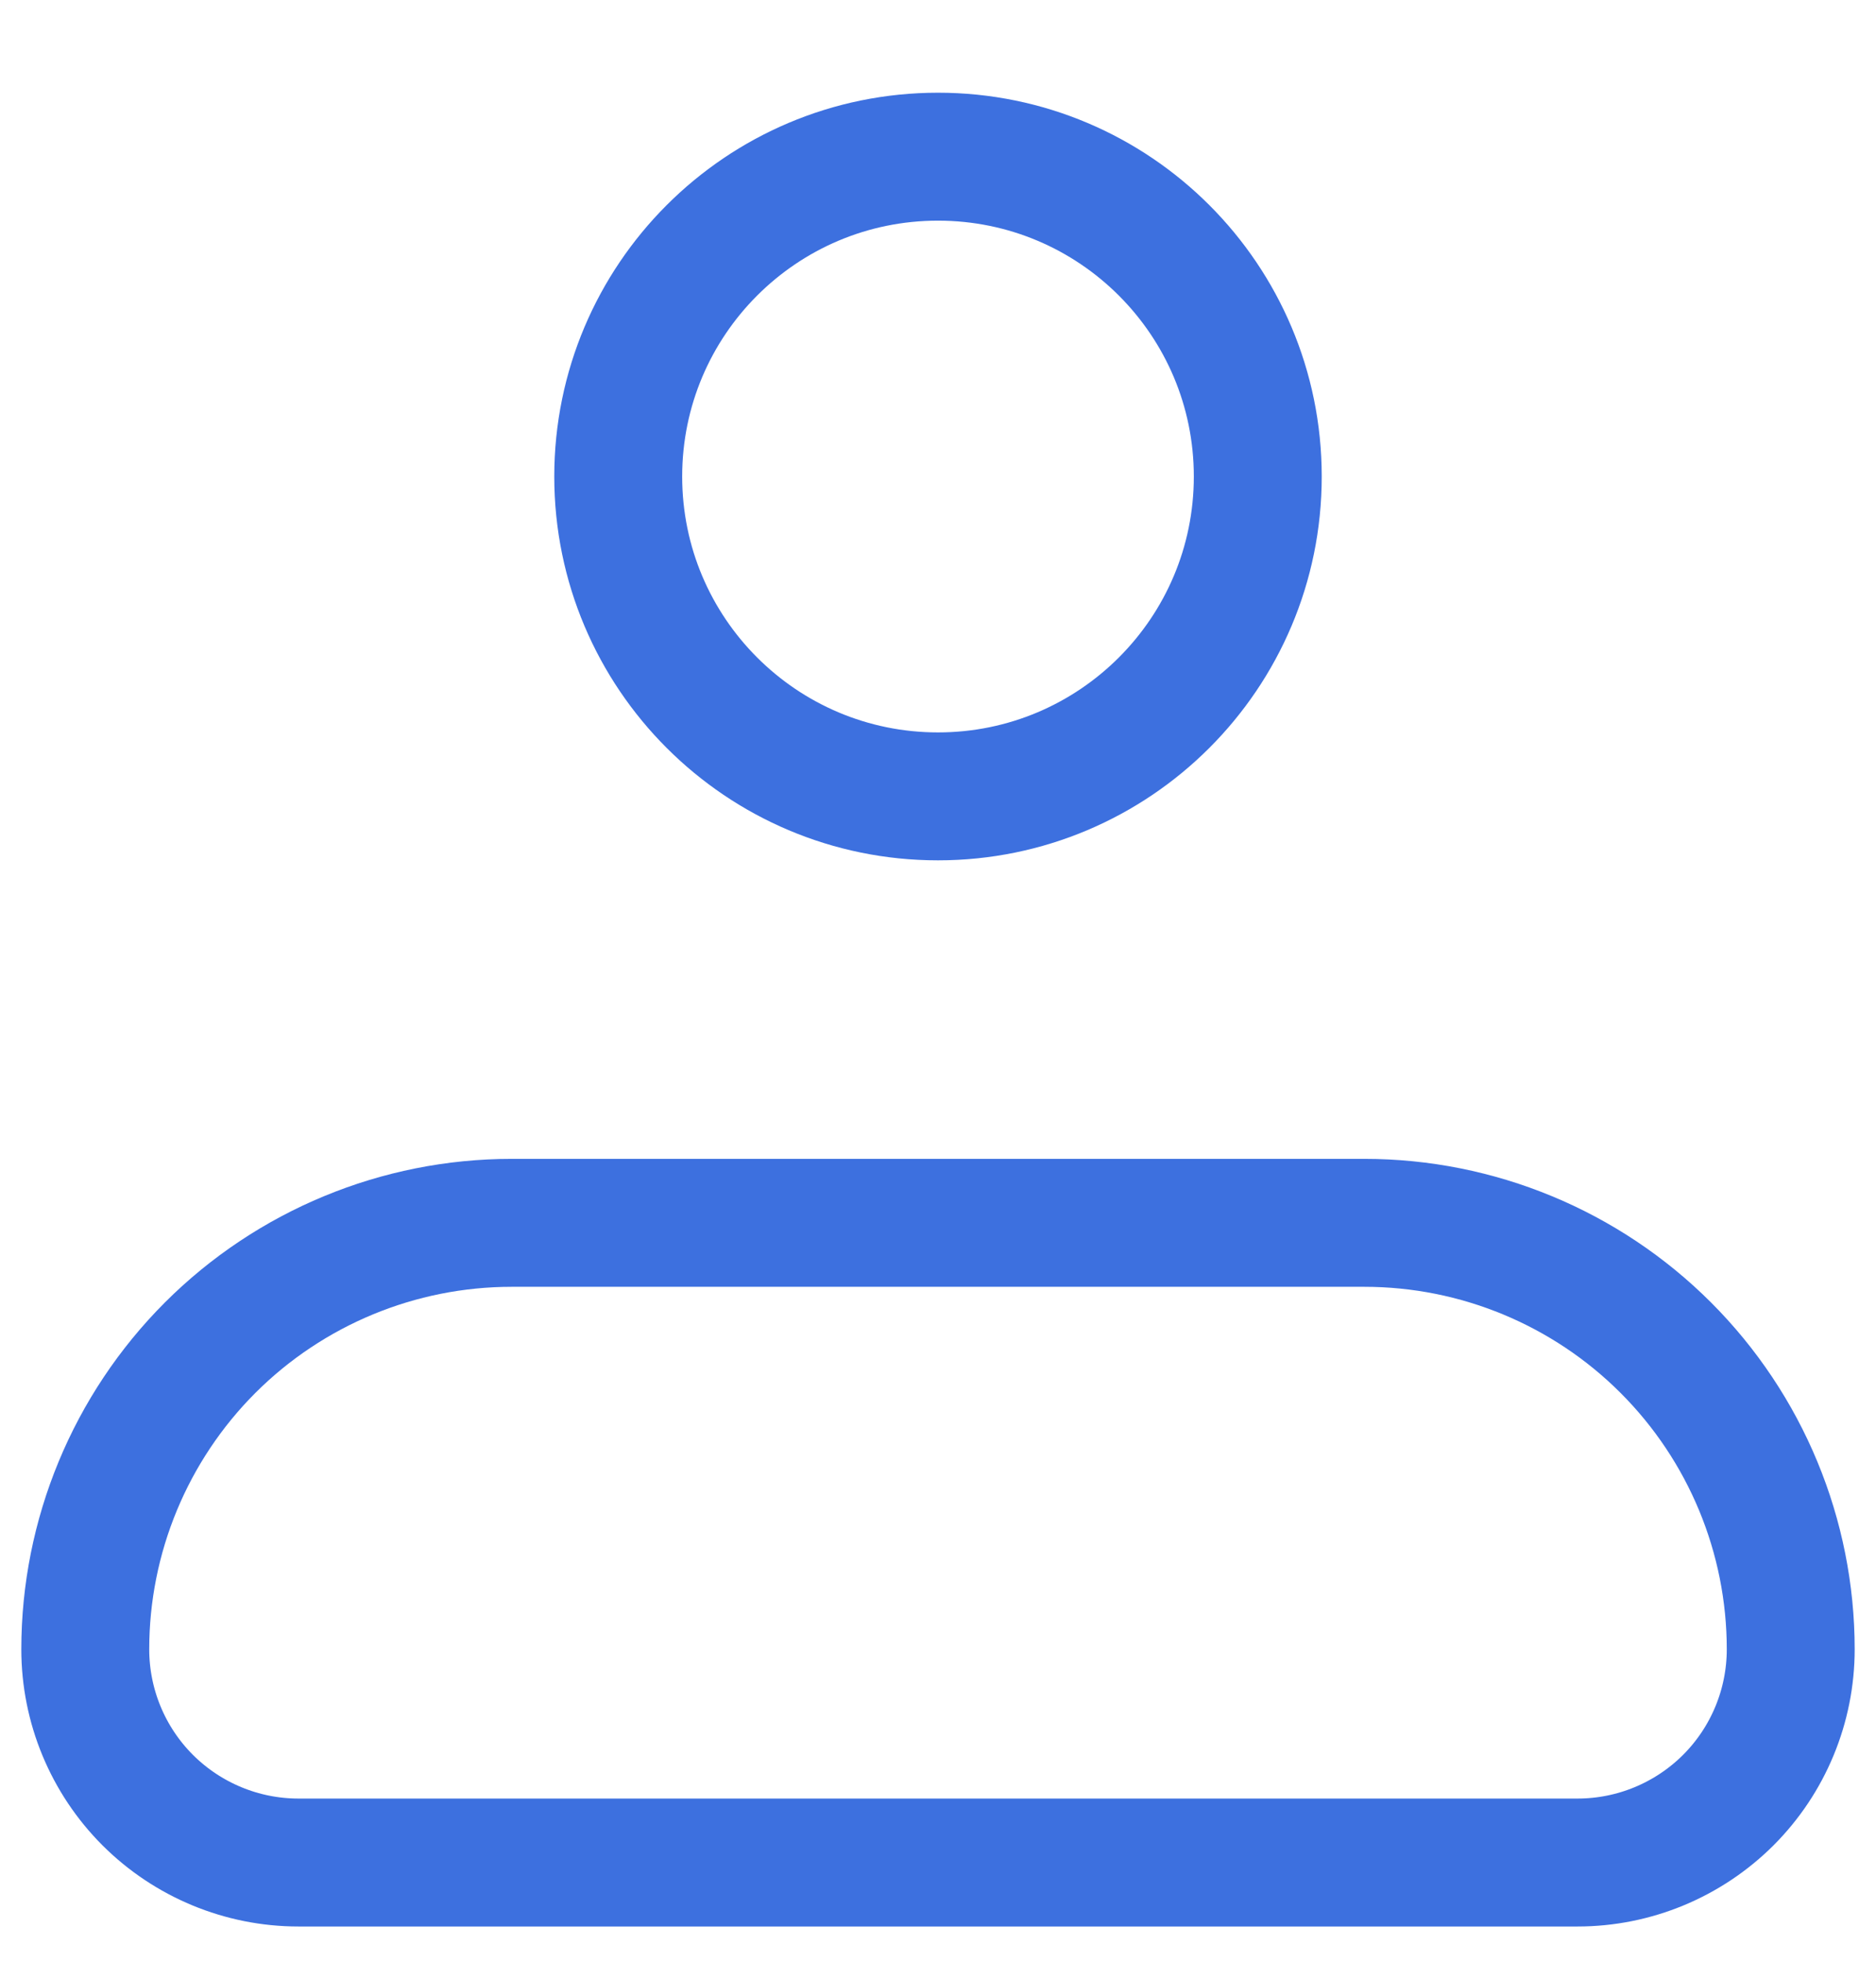 <svg width="22" height="23" viewBox="0 0 22 23" fill="none" xmlns="http://www.w3.org/2000/svg">
<g clip-path="url(#clip0_32_13294)">
<path d="M1 19.337C1 18.011 1.527 16.739 2.464 15.801C3.402 14.864 4.674 14.337 6 14.337H16C17.326 14.337 18.598 14.864 19.535 15.801C20.473 16.739 21 18.011 21 19.337C21 20 20.737 20.636 20.268 21.105C19.799 21.573 19.163 21.837 18.5 21.837H3.5C2.837 21.837 2.201 21.573 1.732 21.105C1.263 20.636 1 20 1 19.337Z" stroke="#3D70DF" stroke-width="1.5" stroke-linejoin="round"/>
<path d="M11 9.337C13.071 9.337 14.75 7.658 14.75 5.587C14.75 3.516 13.071 1.837 11 1.837C8.929 1.837 7.25 3.516 7.25 5.587C7.25 7.658 8.929 9.337 11 9.337Z" stroke="#3D70DF" stroke-width="1.5"/>
</g>
<defs>
<clipPath id="clip0_32_13294">
<rect width="22" height="22" fill="white" transform="translate(0 0.918)"/>
</clipPath>
</defs>
</svg>
